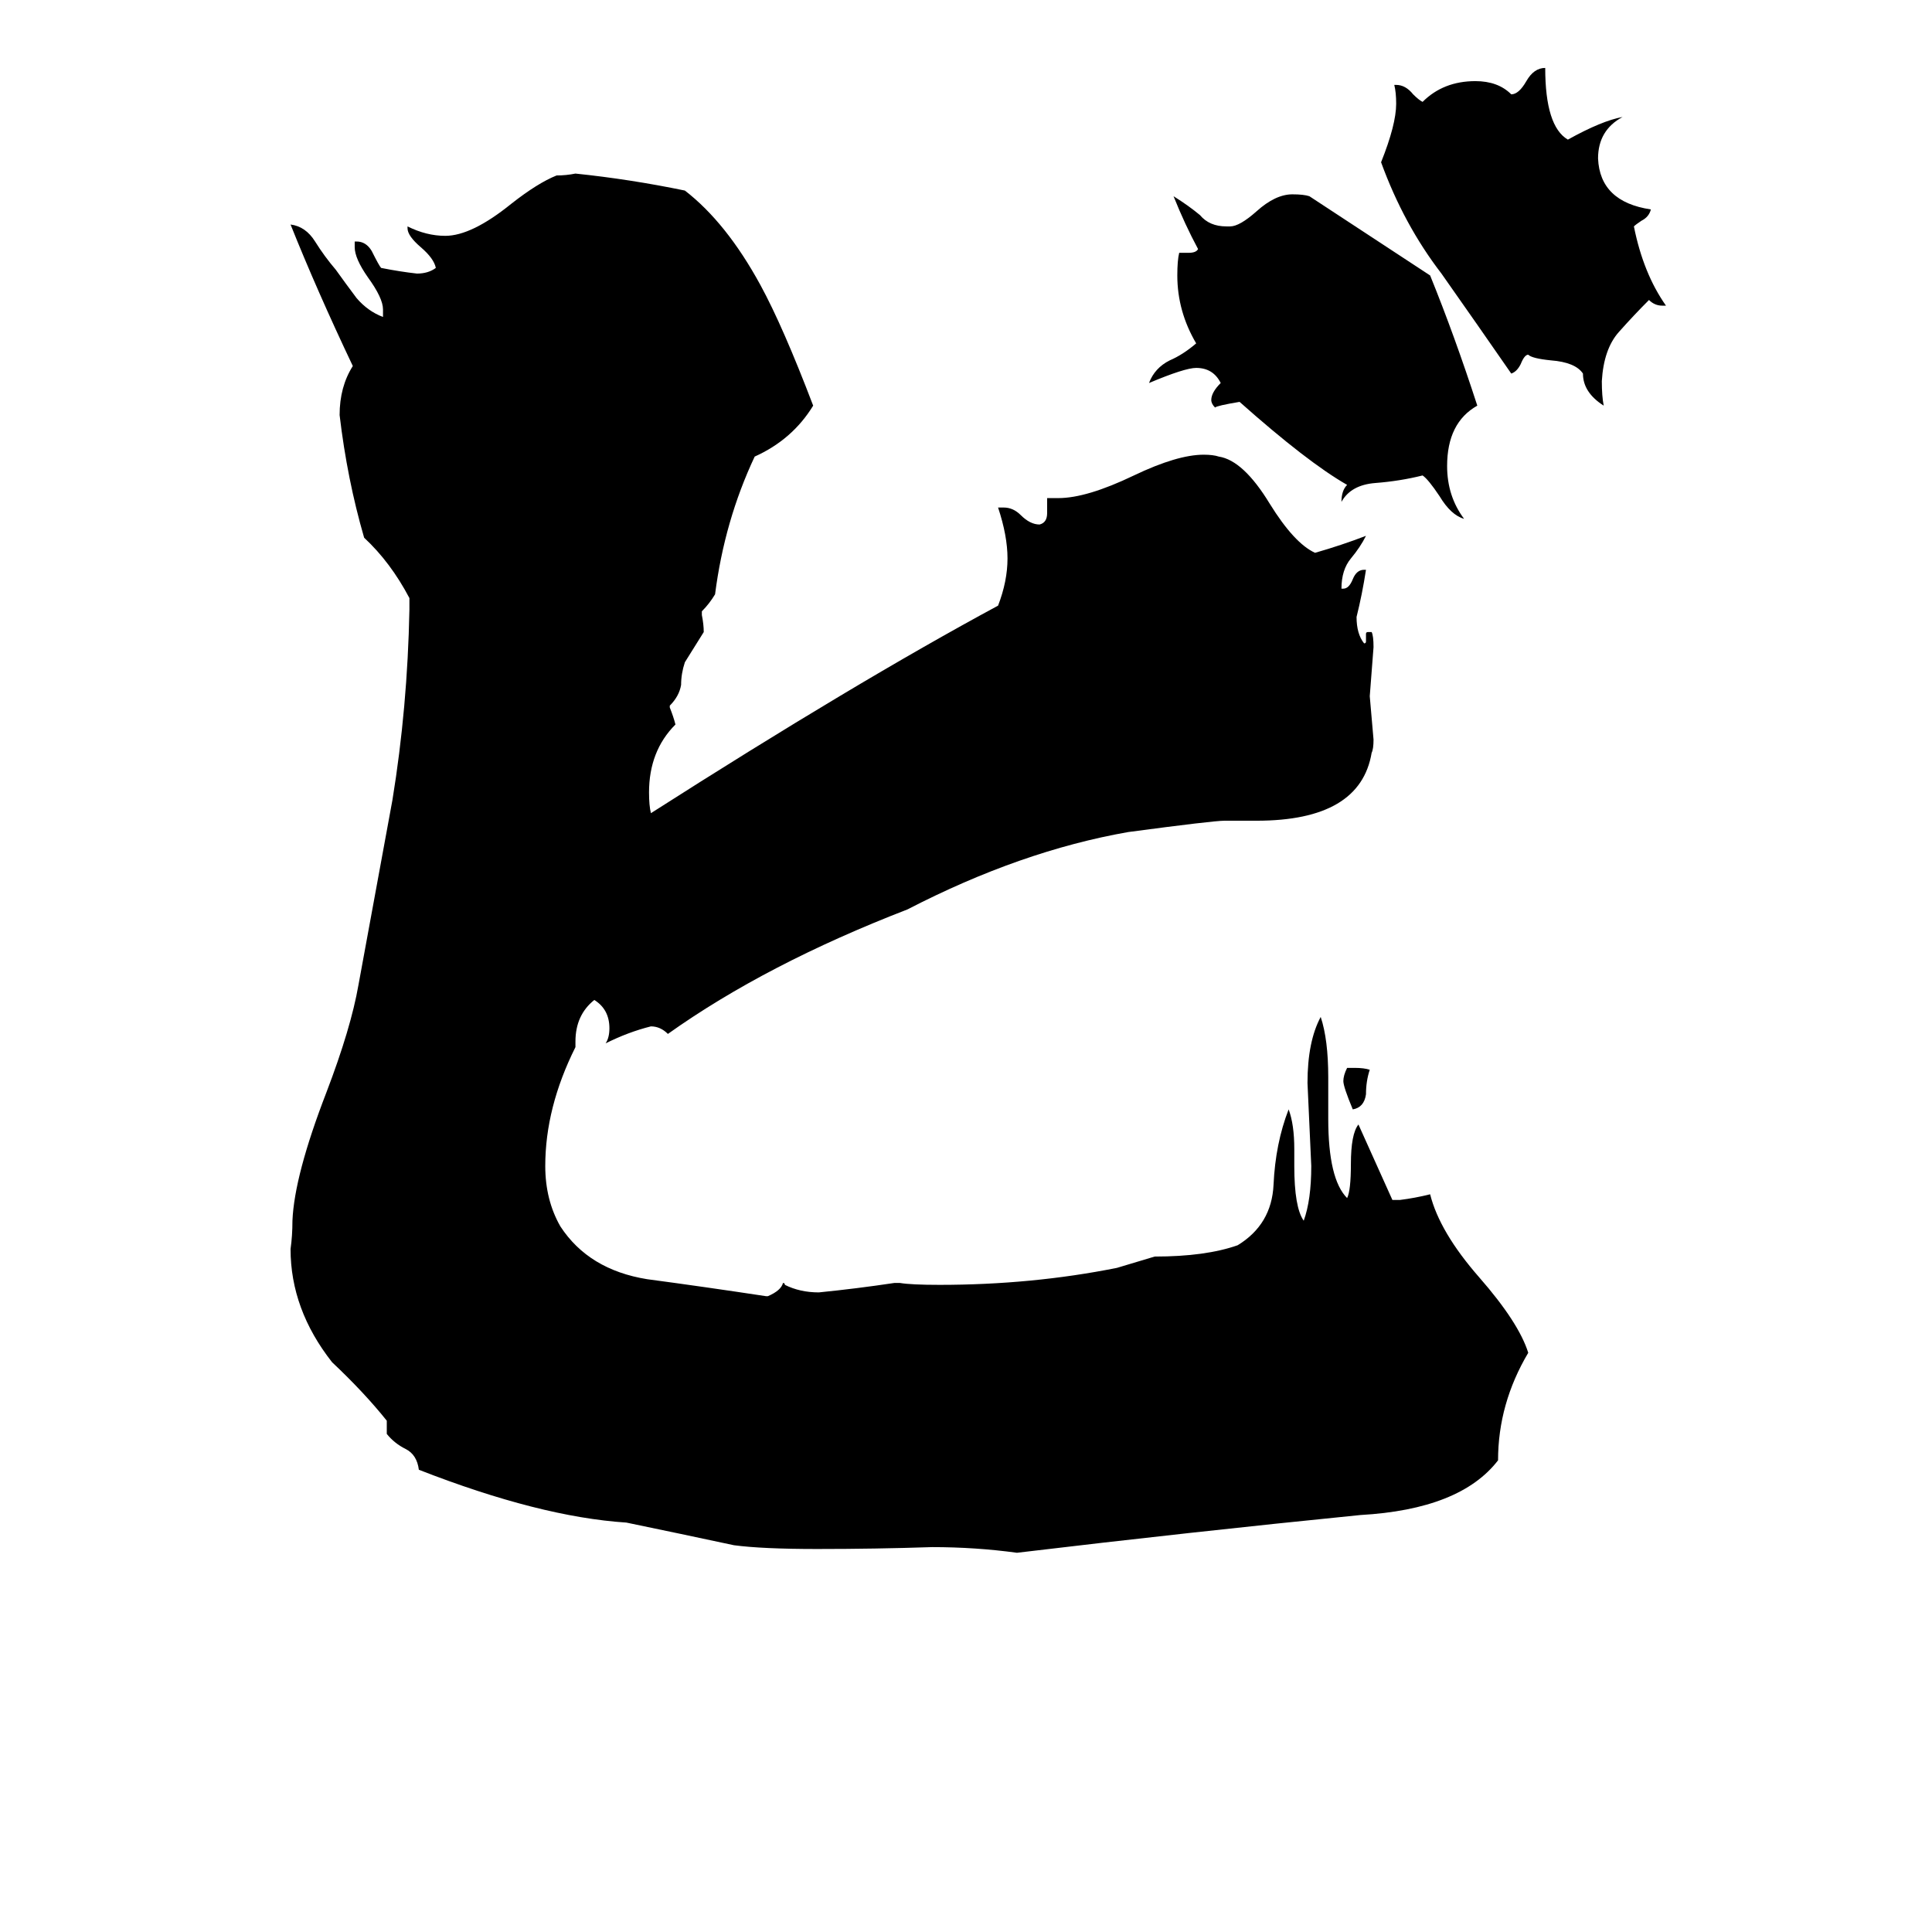 <svg xmlns="http://www.w3.org/2000/svg" viewBox="0 -800 1024 1024">
	<path fill="#000000" d="M738 -164H742Q750 -165 758 -167Q763 -147 784 -123Q805 -99 810 -83Q794 -56 794 -26Q774 0 721 3Q631 12 539 23Q517 20 494 20Q464 21 433 21Q404 21 389 19Q361 13 332 7Q286 4 222 -21Q221 -29 215 -32Q209 -35 205 -40V-47Q193 -62 176 -78Q154 -106 154 -138Q155 -145 155 -153Q156 -177 173 -221Q186 -255 190 -278Q199 -327 208 -376Q216 -425 217 -477V-483Q207 -502 193 -515Q184 -546 180 -580Q180 -595 187 -606Q168 -646 154 -681Q162 -680 167 -672Q172 -664 178 -657Q183 -650 189 -642Q195 -635 203 -632V-636Q203 -642 195 -653Q188 -663 188 -669V-672H189Q194 -672 197 -667Q201 -659 202 -658Q212 -656 221 -655Q227 -655 231 -658Q230 -663 223 -669Q216 -675 216 -679V-680Q226 -675 236 -675Q250 -675 271 -692Q285 -703 295 -707Q300 -707 305 -708Q334 -705 363 -699Q385 -682 403 -649Q415 -627 431 -585Q420 -567 400 -558Q384 -524 379 -485Q376 -480 372 -476V-474Q373 -469 373 -465Q368 -457 363 -449Q361 -443 361 -437Q360 -431 355 -426V-425Q357 -420 358 -416Q344 -402 344 -380Q344 -373 345 -369Q453 -438 529 -479Q534 -492 534 -504Q534 -516 529 -531H532Q537 -531 541 -527Q546 -522 551 -522Q555 -523 555 -528V-536H561Q576 -536 601 -548Q624 -559 638 -559Q643 -559 646 -558Q659 -556 673 -533Q686 -512 697 -507Q711 -511 724 -516Q721 -510 716 -504Q711 -498 711 -488H712Q715 -488 717 -493Q719 -498 723 -498H724Q722 -485 719 -473Q719 -464 723 -459Q724 -459 724 -460V-464Q724 -465 725 -465H727Q728 -463 728 -457Q727 -444 726 -431Q727 -419 728 -408Q728 -403 727 -401Q721 -365 666 -365H649Q643 -365 598 -359Q541 -349 481 -318Q406 -289 354 -252Q350 -256 345 -256Q333 -253 321 -247Q323 -250 323 -255Q323 -265 315 -270Q305 -262 305 -248V-245Q289 -213 289 -182Q289 -164 297 -150Q312 -127 343 -122Q373 -118 406 -113H407Q414 -116 415 -120Q416 -120 416 -119Q424 -115 434 -115Q454 -117 474 -120H477Q483 -119 498 -119Q547 -119 592 -128Q602 -131 612 -134Q639 -134 656 -140Q674 -151 675 -172Q676 -194 683 -212Q686 -204 686 -191V-182Q686 -160 691 -153Q695 -164 695 -182Q694 -204 693 -226Q693 -248 700 -261Q704 -249 704 -229V-207Q704 -175 714 -165Q716 -169 716 -183Q716 -199 720 -204Q729 -184 738 -164ZM650 -680H652Q657 -680 666 -688Q676 -697 685 -697Q691 -697 694 -696Q726 -675 758 -654Q771 -622 783 -585Q767 -576 767 -553Q767 -537 776 -525Q769 -527 763 -537Q757 -546 754 -548Q742 -545 729 -544Q716 -543 711 -534Q711 -540 714 -543Q693 -555 657 -587Q645 -585 644 -584Q642 -586 642 -588Q642 -592 647 -597Q643 -605 634 -605Q628 -605 609 -597Q612 -605 620 -609Q627 -612 634 -618Q624 -635 624 -654Q624 -662 625 -666H630Q634 -666 635 -668Q628 -681 622 -696Q630 -691 636 -686Q641 -680 650 -680ZM883 -638H881Q877 -638 874 -641Q866 -633 858 -624Q850 -615 849 -598Q849 -590 850 -585Q839 -592 839 -602Q835 -608 822 -609Q812 -610 810 -612Q808 -612 806 -607Q804 -603 801 -602Q783 -628 764 -655Q744 -681 732 -714Q740 -734 740 -745Q740 -751 739 -755H740Q745 -755 749 -750Q752 -747 754 -746Q765 -757 782 -757Q794 -757 801 -750Q805 -750 809 -757Q813 -764 819 -764Q819 -733 831 -726Q849 -736 860 -738Q847 -731 847 -716Q848 -693 875 -689Q874 -685 870 -683Q867 -681 866 -680Q871 -655 883 -638ZM714 -234H718Q723 -234 726 -233Q724 -227 724 -220Q723 -213 717 -212Q712 -224 712 -227Q712 -230 714 -234Z"/>
</svg>